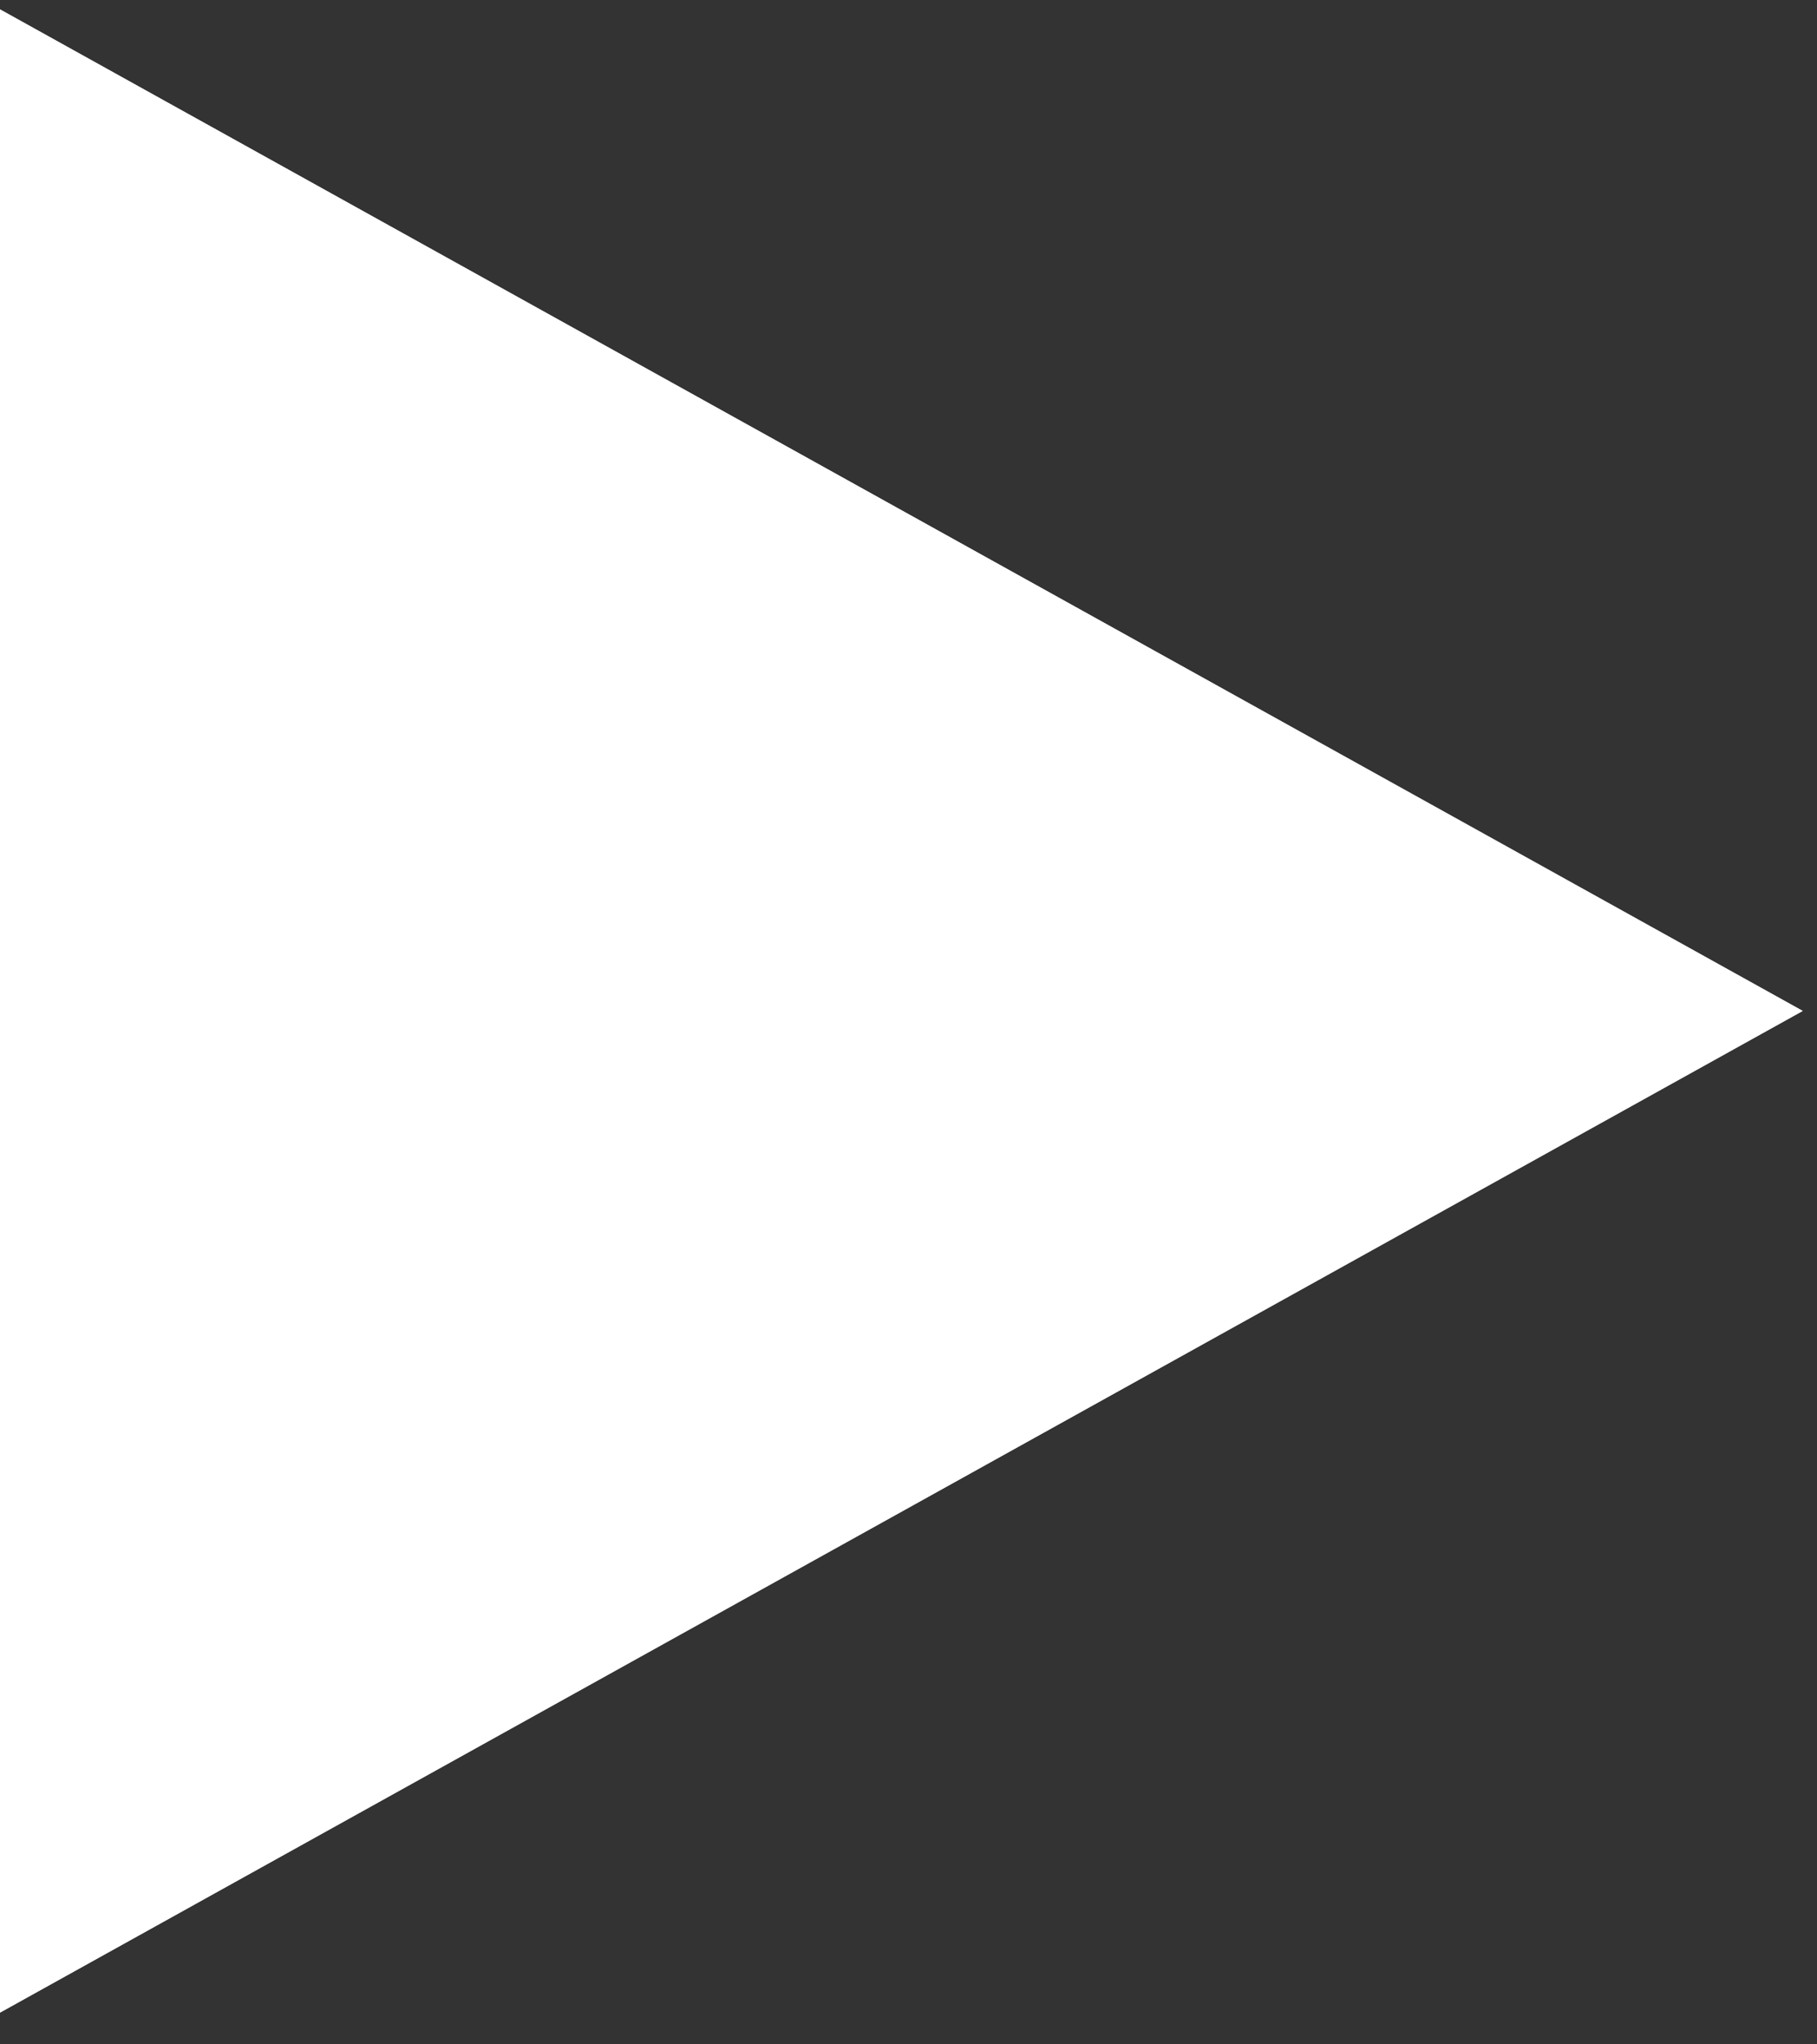 <?xml version="1.0" encoding="UTF-8"?>
<svg width="16px" height="18px" viewBox="0 0 16 18" version="1.1" xmlns="http://www.w3.org/2000/svg" xmlns:xlink="http://www.w3.org/1999/xlink">
    <rect x="0" y="0" width="16" height="18" fill="#333333" stroke="none"/>
    <!-- Generator: Sketch 49.3 (51167) - http://www.bohemiancoding.com/sketch -->
    <title>Triangle</title>
    <desc>Created with Sketch.</desc>
    <defs>
        <polygon id="path-1" points="31.874 23.901 16 32.72 16 15.083"></polygon>
    </defs>
    <g id="Symbols" stroke="none" stroke-width="1" fill="none" fill-rule="evenodd">
        <g id="Insert/tab/video_normal" transform="translate(-16, -15)">
            <g id="Video">
                <g id="Triangle">
                    <use fill="#FFFFFF" fill-rule="evenodd" xlink:href="#path-1"></use>
                    <path stroke="#FFFFFF" stroke-width="1.5" d="M30.33,23.901 L16.75,16.357 L16.75,31.446 L30.33,23.901 Z"></path>
                </g>
            </g>
        </g>
    </g>
</svg>